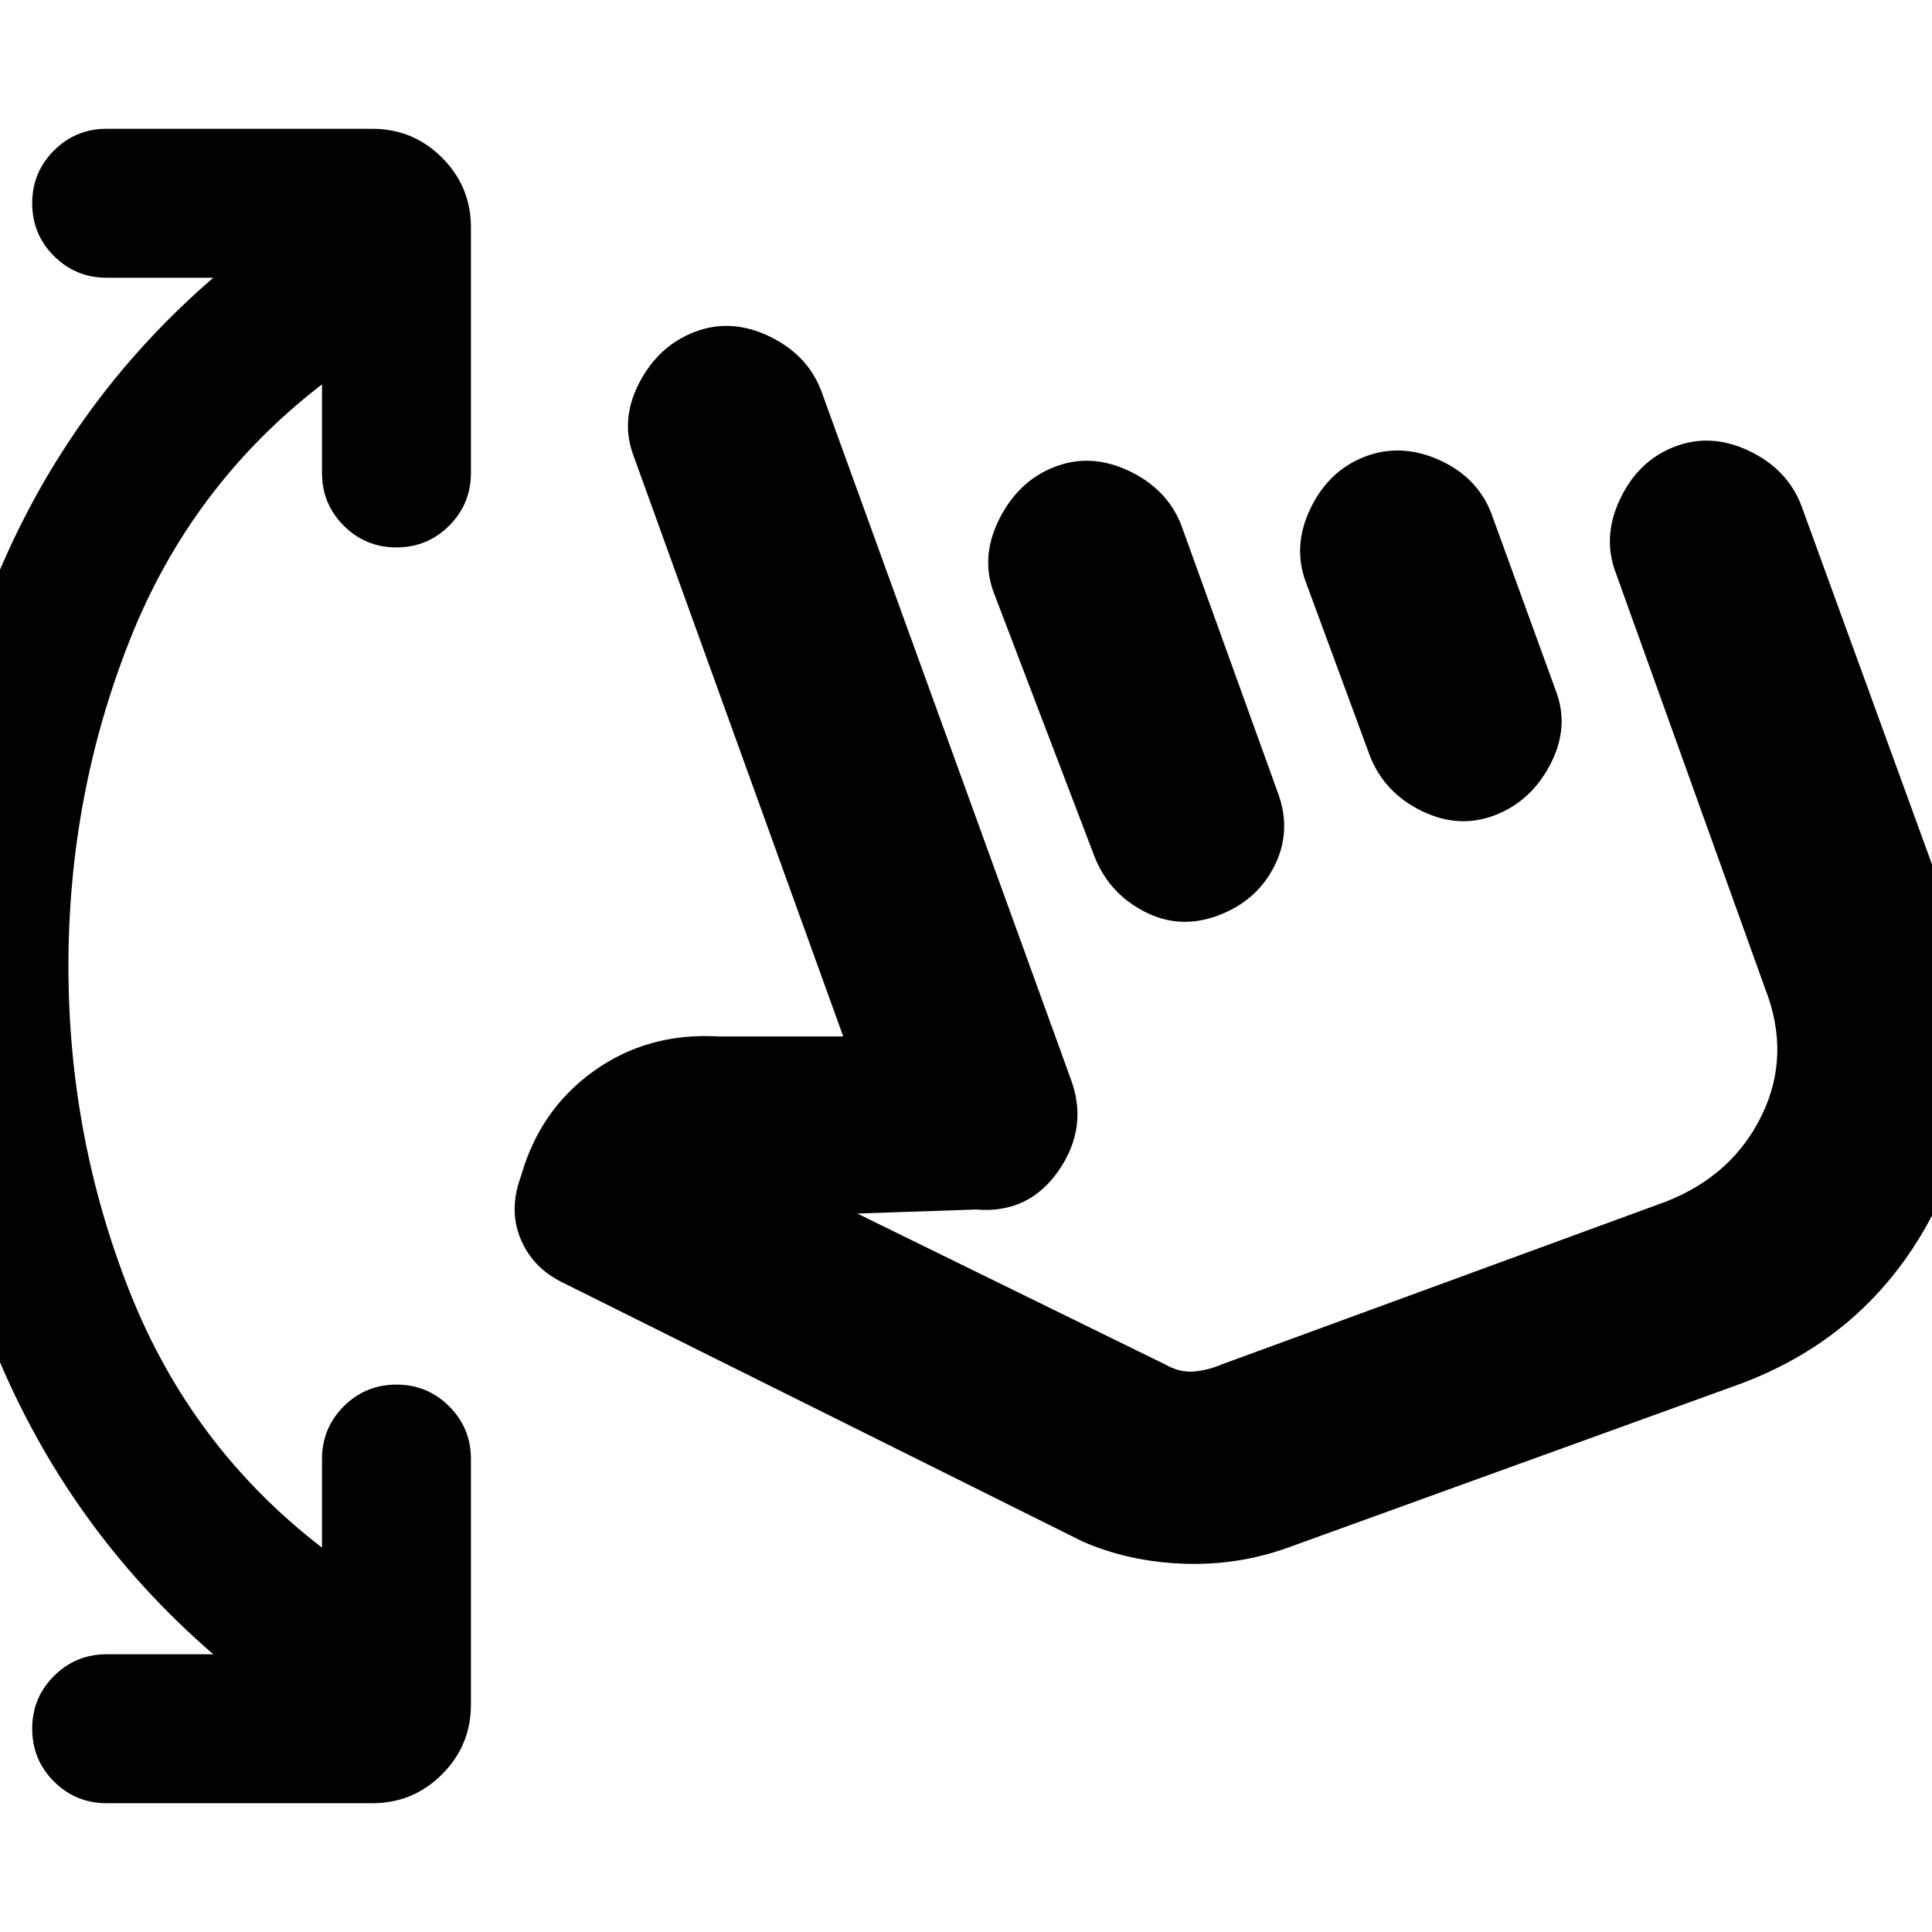 <svg xmlns="http://www.w3.org/2000/svg" height="20" viewBox="0 -960 960 960" width="20"><path d="M106-138Q33-201-3.5-291.5T-40-480q0-98 36.5-188.5T106-822H53q-15.4 0-26.2-10.8Q16-843.6 16-859q0-15.4 10.8-26.2Q37.6-896 53-896h132q20.3 0 34.65 14.35Q234-867.3 234-847v122q0 15.4-10.8 26.2Q212.4-688 197-688q-15.4 0-26.2-10.8Q160-709.6 160-725v-44q-65 50-95.5 127T34-480q0 85 30.5 162T160-191v-44q0-15.4 10.8-26.2Q181.6-272 197-272q15.4 0 26.2 10.8Q234-250.4 234-235v122q0 20.3-14.35 34.65Q205.3-64 185-64H53q-15.4 0-26.2-10.8Q16-85.6 16-101q0-15.4 10.8-26.2Q37.6-138 53-138h53Zm534-53q-25 9-52 8t-50-11L279-323q-14-7-20-20.65-6-13.65-1-29.35l1-3q9.48-32.89 36.24-51.94Q322-447 357-445h62L315-733q-7-18 2.5-36.5T345-795q18-7 37 2t26 27l124 342q9 24-5.93 45.61Q511.14-356.77 485-359l-59 2 153 75q7 4 14 3.5t14-3.5l221-81q33-13 47.5-43t1.5-63l-74-206q-7-18 2-37t27-26q18-7 37 2t26 27l75 206q26 71-6 139t-103 93l-221 80ZM494-665q-7-18 2.5-37t27.5-26q18-7 37 2t26 27l48 133q7 19-1.8 36.42-8.8 17.41-28.2 24.58-19 7-36.42-2.07Q551.17-516.13 544-534l-50-131Zm155.23-4.79Q642-688 651-707t27-26q18-7 37 1.5t26 26.5l32 88q7 18-2.5 36.5T743-555q-18 7-36.5-2t-25.73-27.21l-31.54-85.58ZM679-457Z"/></svg>